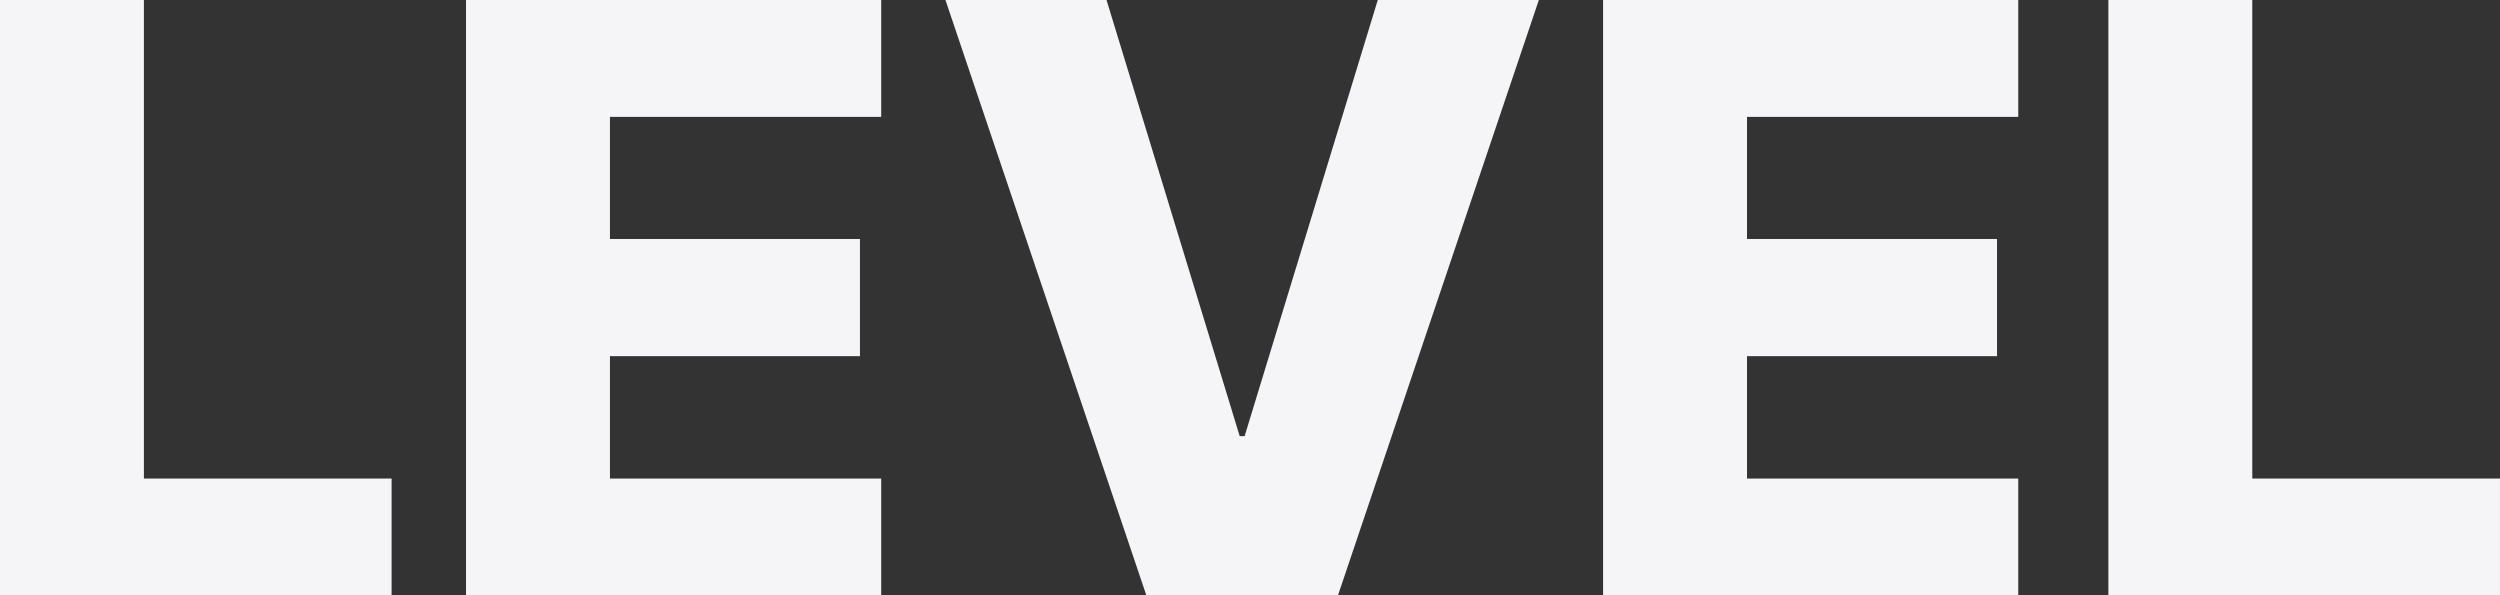 <?xml version="1.0" encoding="UTF-8"?>
<svg id="Layer_2" data-name="Layer 2" xmlns="http://www.w3.org/2000/svg" viewBox="0 0 945.42 225.17">
  <rect x="0" y="0" width="945.42" height="225.17" fill="#333333" stroke="none"/>
  <defs>
    <style>
      .cls-1 {
        fill: #f5f5f7;
      }
    </style>
  </defs>
  <g id="Layer_1-2" data-name="Layer 1">
    <g>
      <path class="cls-1" d="m0,225.17V0h54.42v180.97h93.67v44.2H0Z"/>
      <path class="cls-1" d="m176.24,225.17V0h157v44.2h-102.58v46.18h94.55v44.31h-94.55v46.29h102.58v44.2h-157Z"/>
      <path class="cls-1" d="m418.45,0l50.36,164.92h1.87L521.03,0h60.91l-75.97,225.17h-72.45L357.54,0h60.91Z"/>
      <path class="cls-1" d="m606.24,225.17V0h157v44.2h-102.58v46.18h94.55v44.31h-94.55v46.29h102.58v44.2h-157Z"/>
      <path class="cls-1" d="m797.32,225.17V0h54.42v180.97h93.67v44.2h-148.1Z"/>
    </g>
  </g>
</svg>
